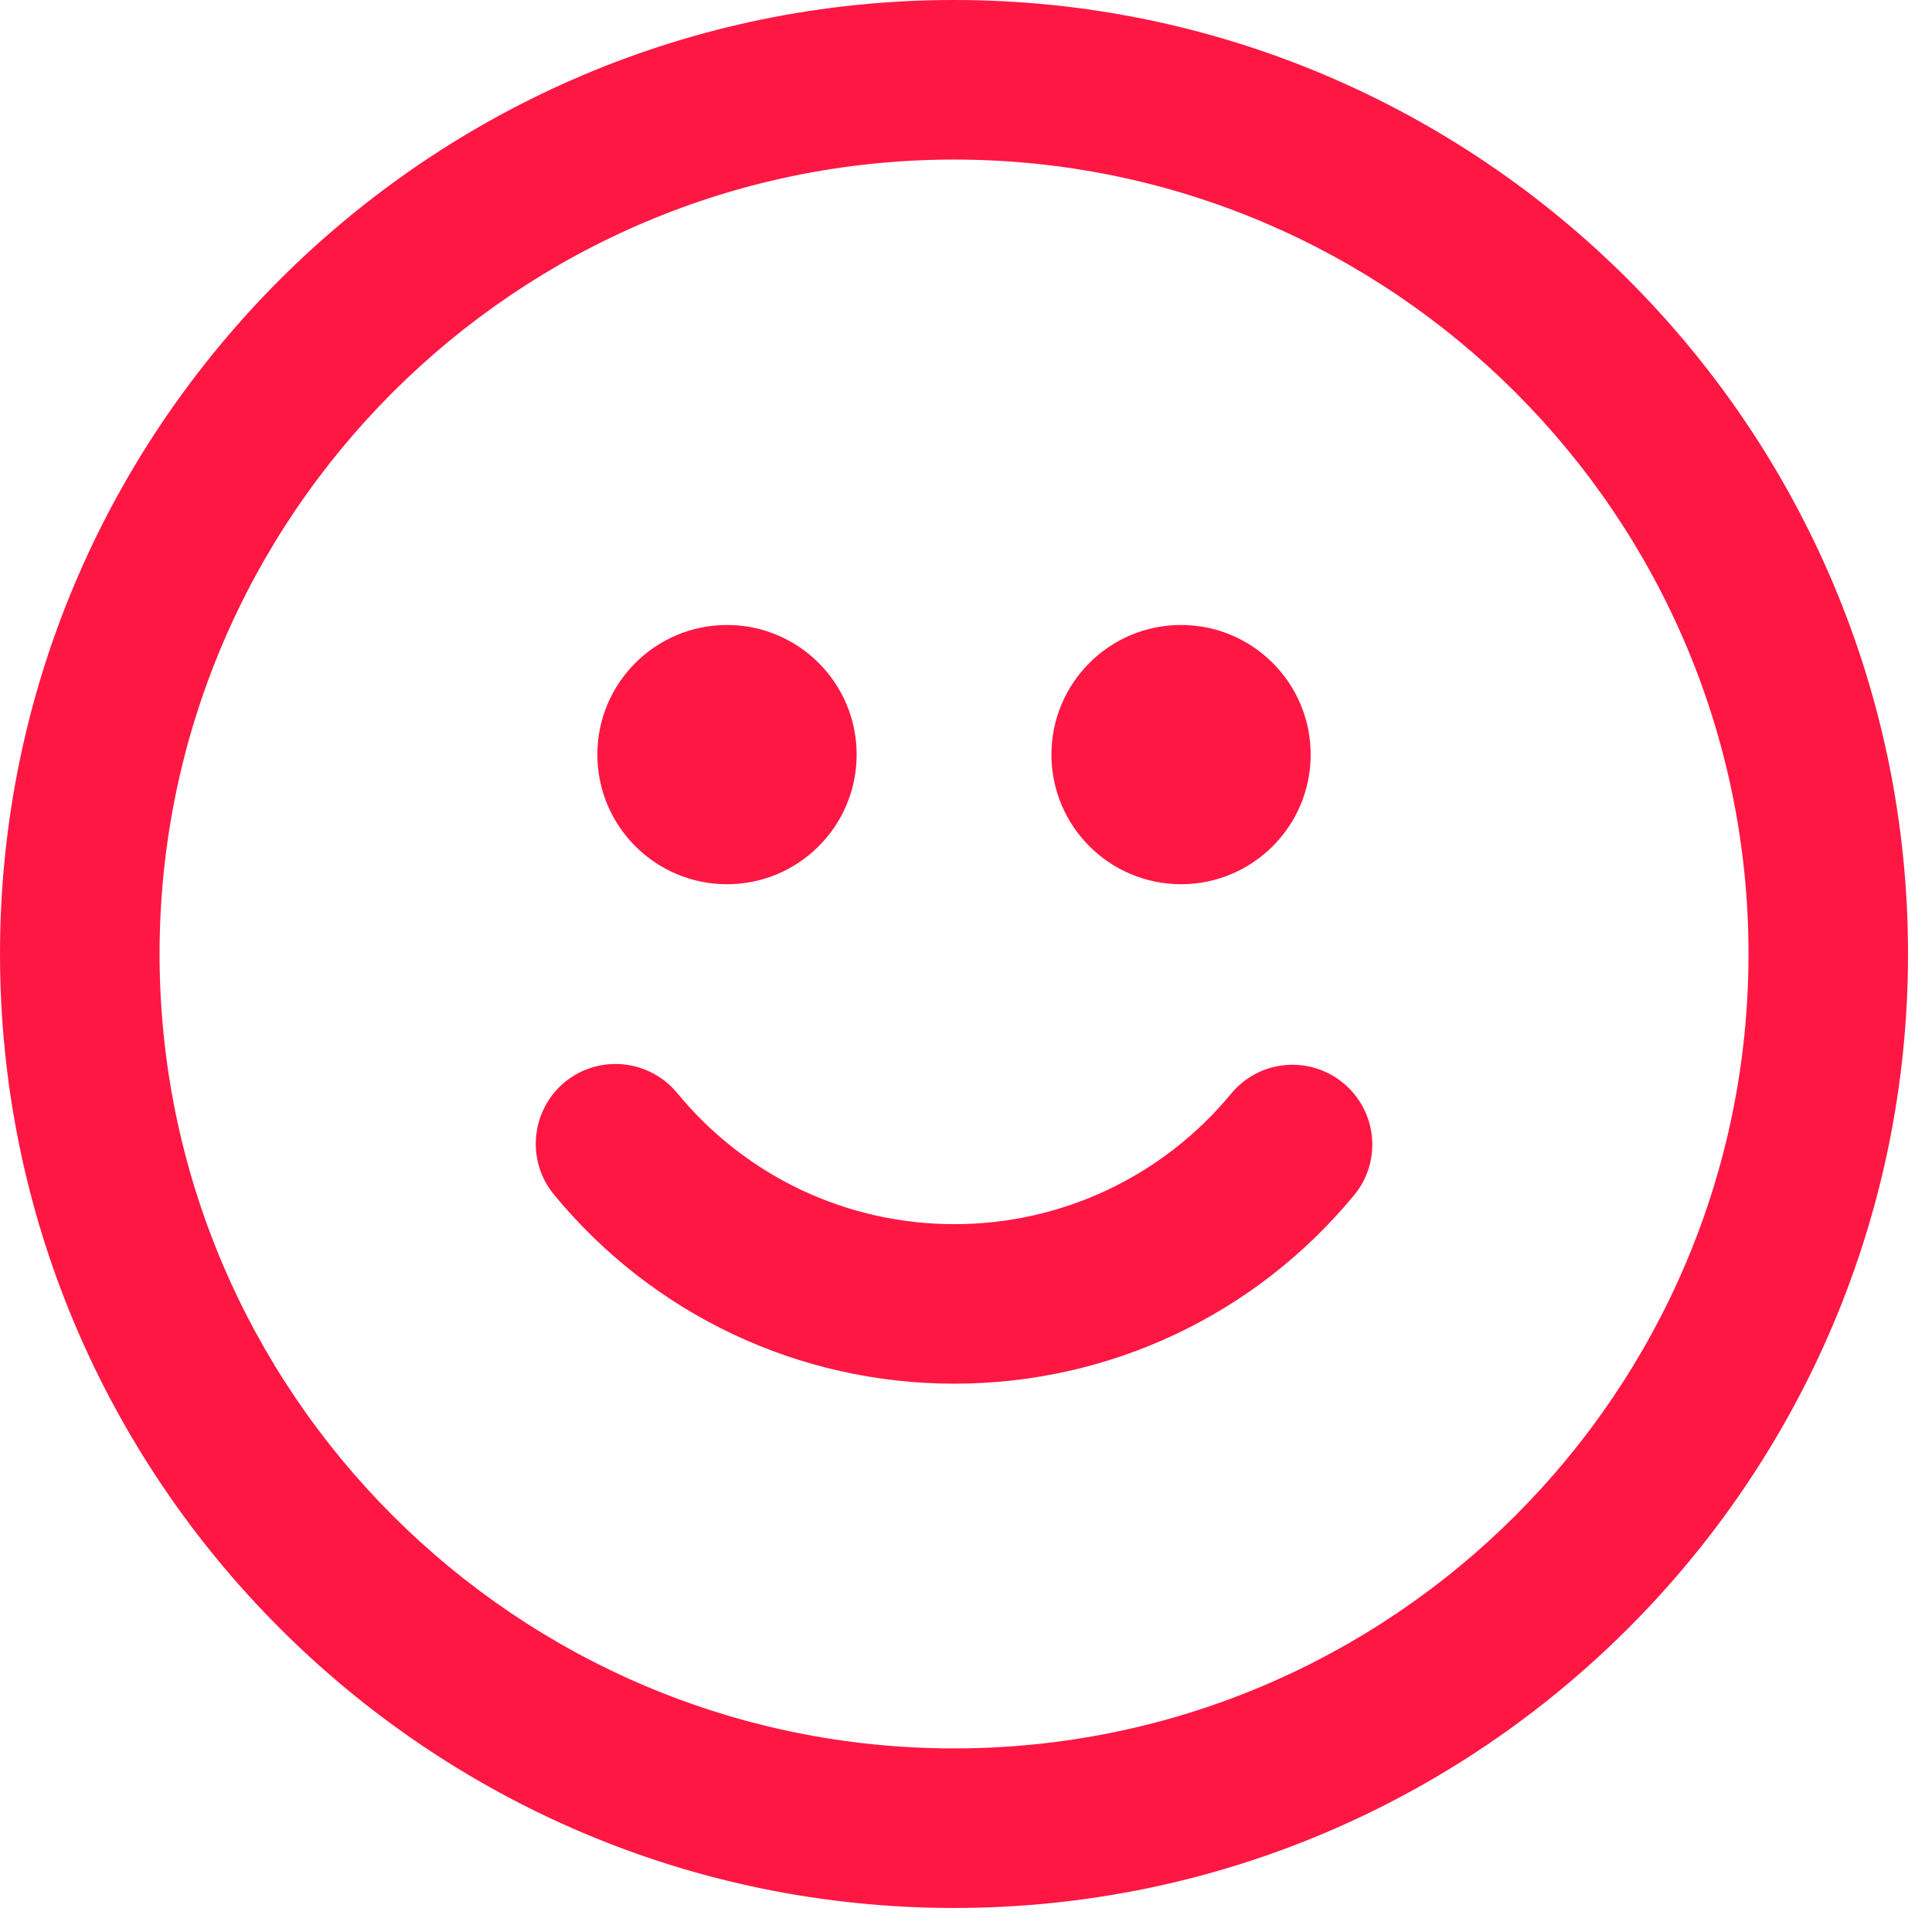 <?xml version="1.0" encoding="UTF-8"?>
<svg width="37px" height="37px" viewBox="0 0 37 37" version="1.1" xmlns="http://www.w3.org/2000/svg" xmlns:xlink="http://www.w3.org/1999/xlink">
    <!-- Generator: Sketch 48.2 (47327) - http://www.bohemiancoding.com/sketch -->
    <title>Good Copy</title>
    <desc>Created with Sketch.</desc>
    <defs></defs>
    <g id="22-Thank-you-" stroke="none" stroke-width="1" fill="none" fill-rule="evenodd" transform="translate(-161, -396)">
        <g id="Rating" transform="translate(16, 241)" fill="#FF1744">
            <g id="Rating--2" transform="translate(39, 155)">
                <g id="Good-Copy" transform="translate(106, 0)">
                    <path d="M18.271,33.484 C9.882,33.484 3.056,26.658 3.056,18.269 C3.056,9.88 9.882,3.056 18.271,3.056 C26.66,3.056 33.486,9.88 33.486,18.269 C33.486,26.658 26.66,33.484 18.271,33.484 M18.271,0 C8.197,0 0,8.195 0,18.269 C0,28.343 8.197,36.54 18.271,36.54 C28.345,36.54 36.541,28.343 36.541,18.269 C36.541,8.195 28.345,0 18.271,0" id="Fill-1"></path>
                    <path d="M22.618,16.934 C23.989,16.934 25.101,15.822 25.101,14.451 C25.101,13.081 23.989,11.969 22.618,11.969 C21.248,11.969 20.136,13.081 20.136,14.451 C20.136,15.822 21.248,16.934 22.618,16.934" id="Fill-3"></path>
                    <path d="M13.923,16.934 C15.294,16.934 16.406,15.822 16.406,14.451 C16.406,13.081 15.294,11.969 13.923,11.969 C12.553,11.969 11.44,13.081 11.44,14.451 C11.44,15.822 12.553,16.934 13.923,16.934" id="Fill-5"></path>
                    <path d="M23.576,20.947 C22.265,22.533 20.333,23.444 18.276,23.444 C16.215,23.444 14.28,22.528 12.969,20.933 C12.431,20.283 11.47,20.188 10.816,20.724 C10.167,21.262 10.072,22.224 10.608,22.877 C12.504,25.179 15.299,26.499 18.276,26.499 C21.248,26.499 24.037,25.184 25.93,22.892 C26.47,22.243 26.376,21.28 25.726,20.742 C25.072,20.203 24.112,20.296 23.576,20.947" id="Fill-7"></path>
                </g>
            </g>
        </g>
    </g>
</svg>